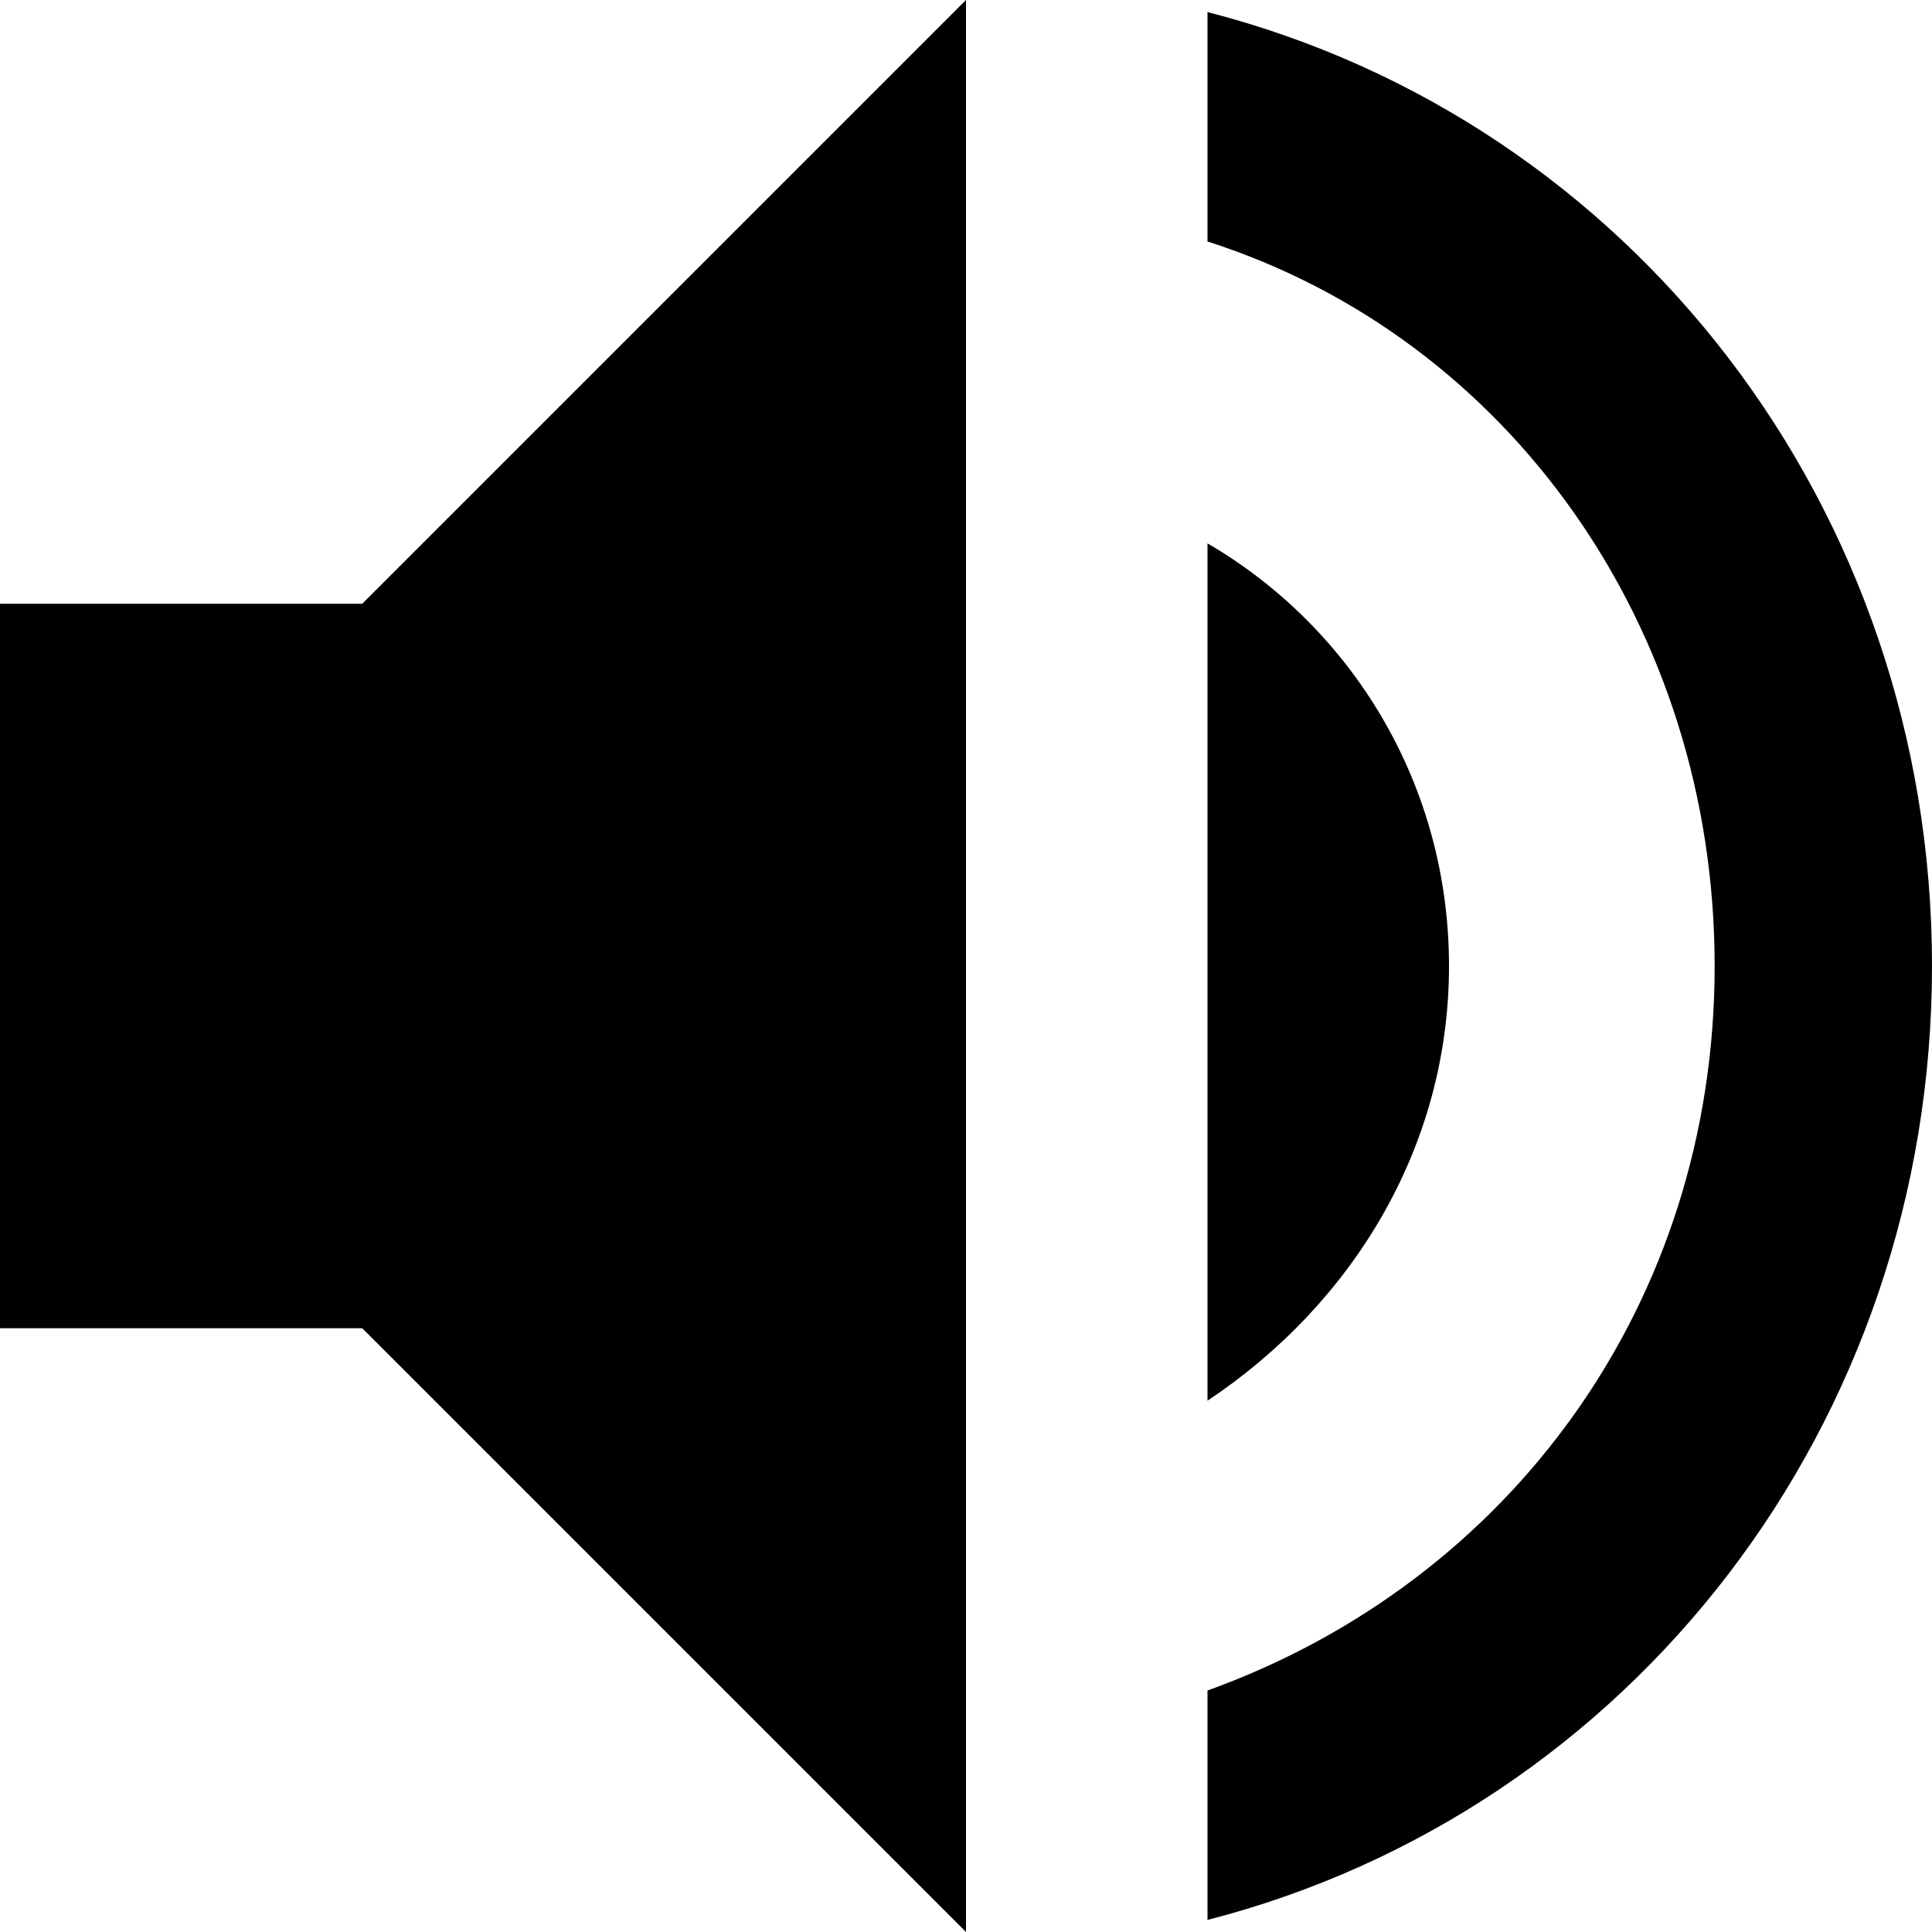 <svg xmlns="http://www.w3.org/2000/svg" width="16" height="16" fill="currentColor" viewBox="0 0 16 16">
  <path d="M16 8c0 3.8-2.5 7-6 7.9V14c2.5-.9 4.2-3.2 4.2-6S12.5 2.8 10 2V.1c3.5.9 6 4.1 6 7.9Zm-4 0c0-1.5-.8-2.8-2-3.5v7.1c1.2-.8 2-2.1 2-3.6ZM8 0 3 5H0v6h3l5 5V0Z"/>
</svg>

